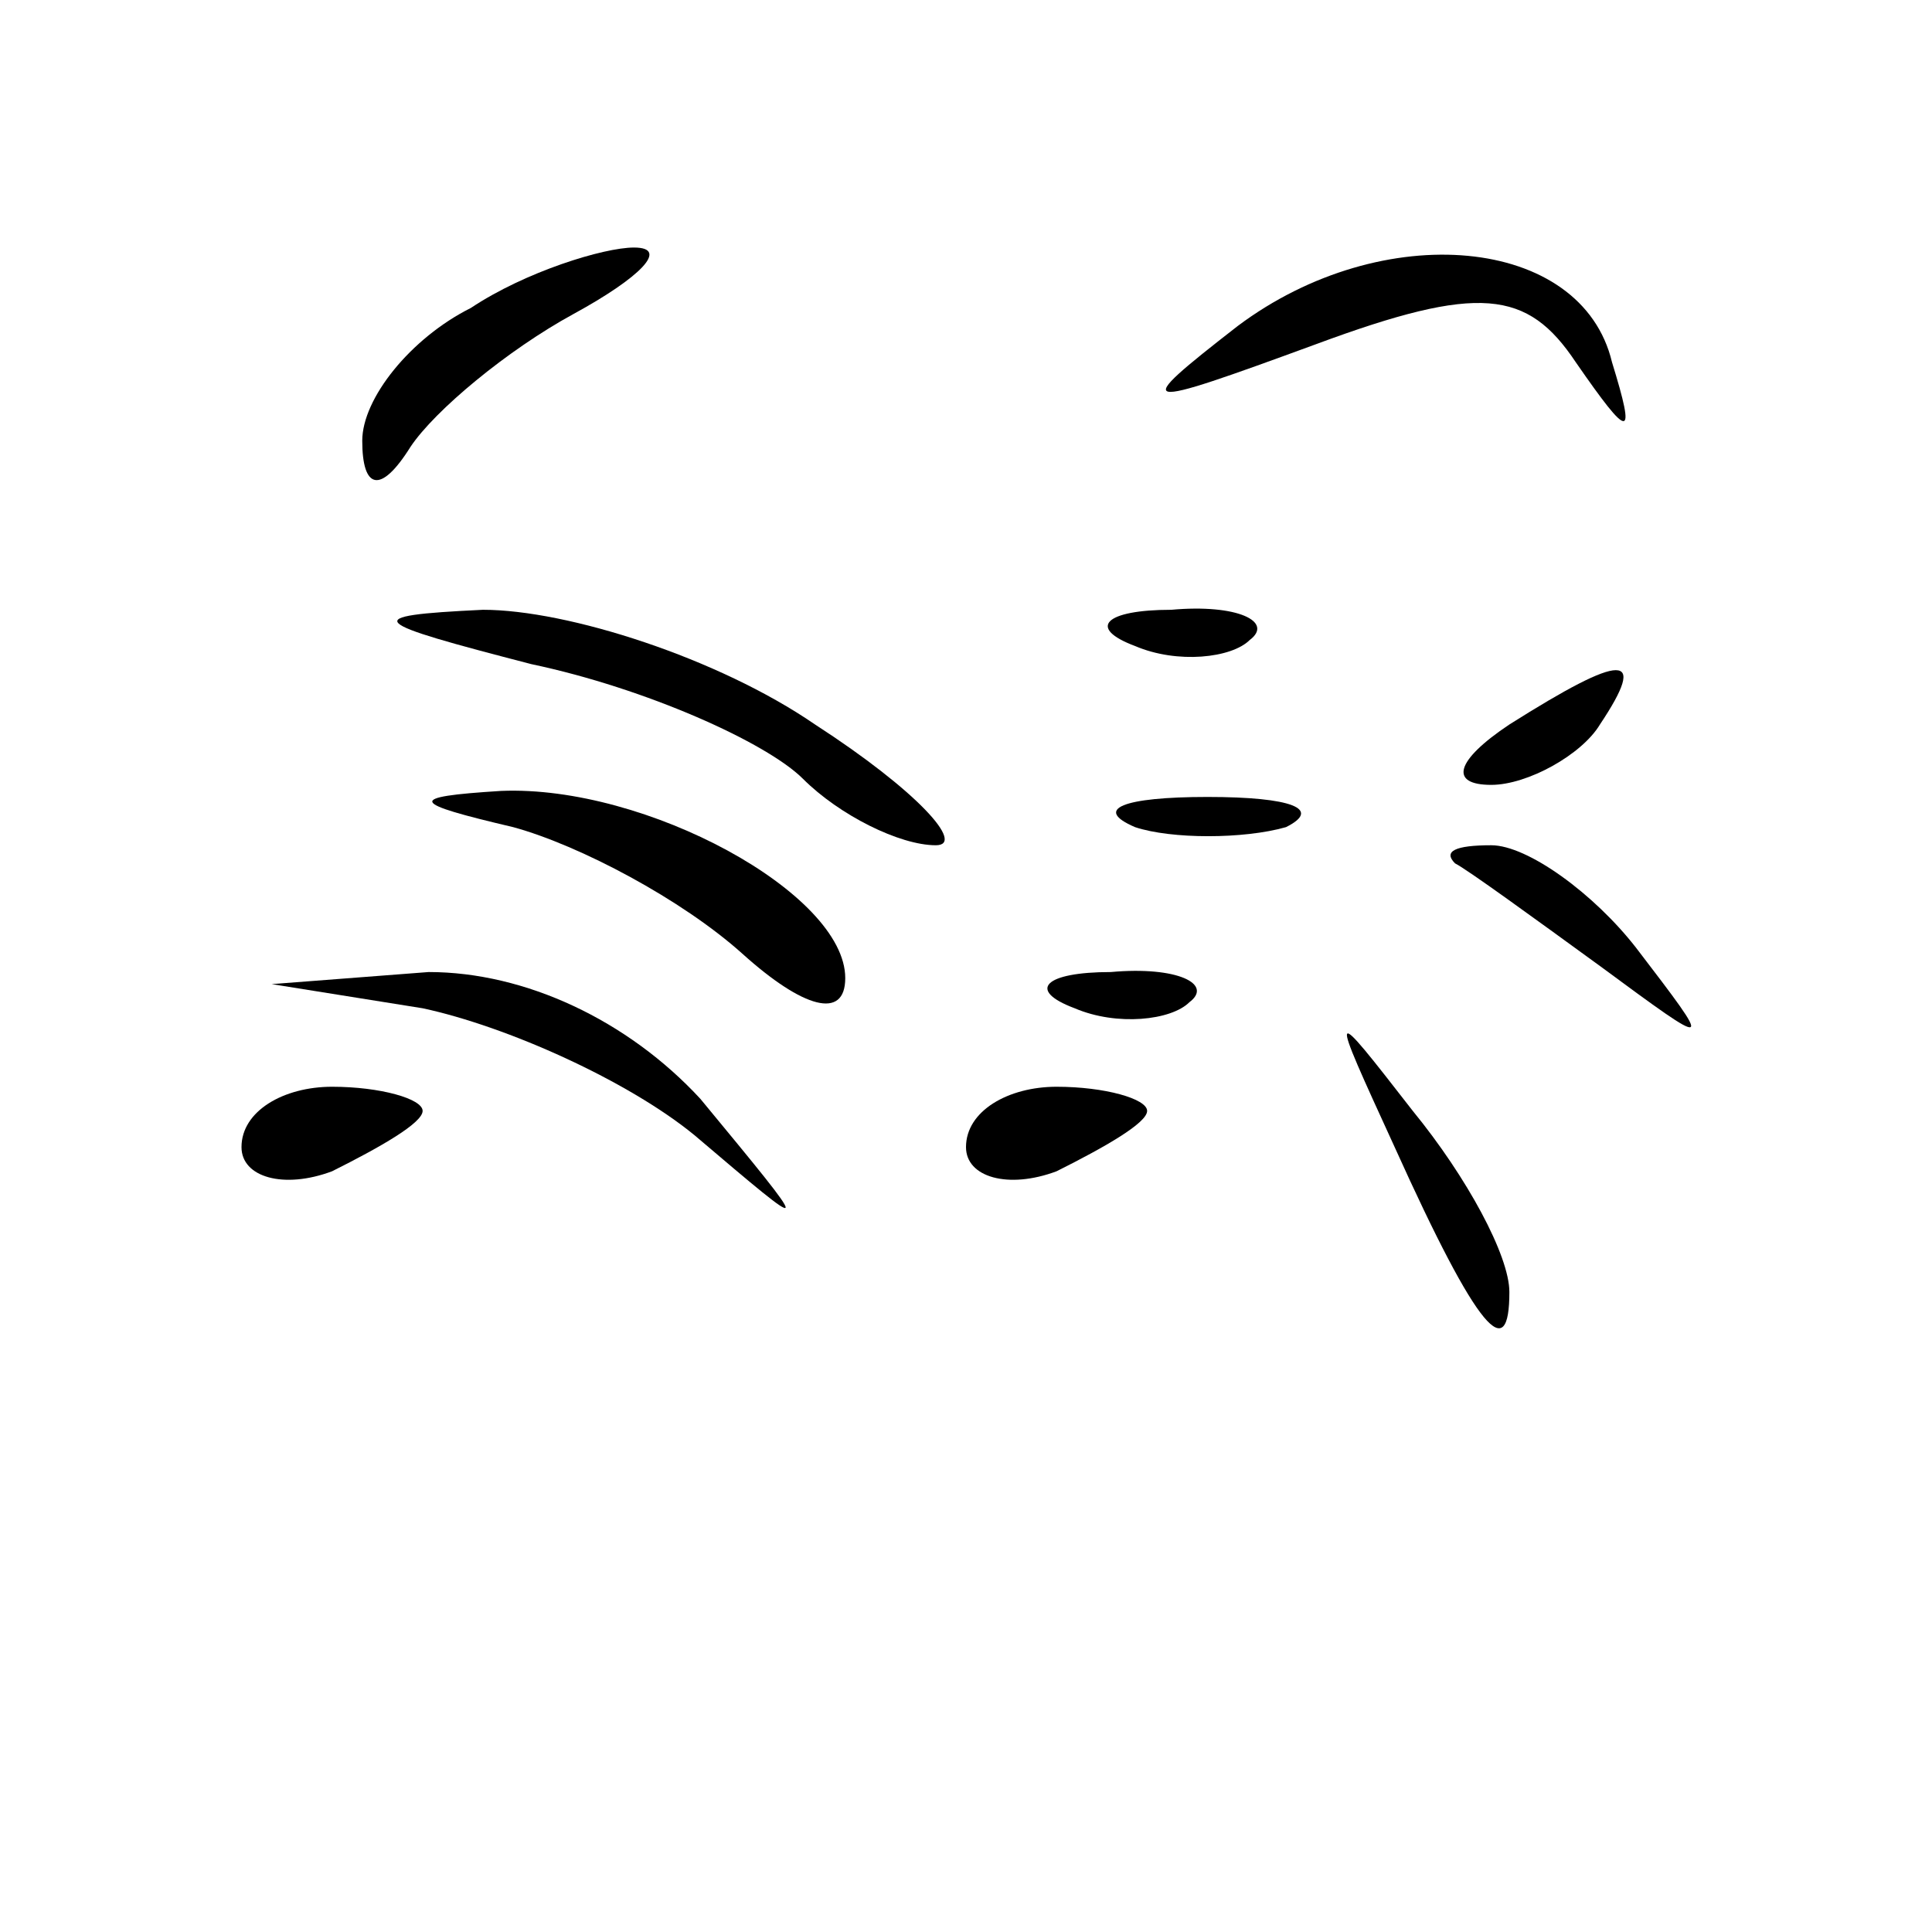 <?xml version="1.0" standalone="no"?>
<!DOCTYPE svg PUBLIC "-//W3C//DTD SVG 20010904//EN"
 "http://www.w3.org/TR/2001/REC-SVG-20010904/DTD/svg10.dtd">
<svg version="1.0" xmlns="http://www.w3.org/2000/svg"
 width="32pt" height="32pt" viewBox="0 0 32 32"
 preserveAspectRatio="xMidYMid meet">
<g transform="translate(0,32) scale(0.1,-0.1)"
fill="#000000" stroke="none">
<path fill="#000000" stroke="none" d="M78 269 c-10 -5 -18 -15 -18 -22 0 -8
3 -9 8 -1 4 6 16 16 27 22 11 6 16 11 10 11 -5 0 -18 -4 -27 -10z"/>
<path fill="#000000" stroke="none" d="M205 266 c-18 -14 -17 -14 13 -3 27 10
35 9 43 -3 9 -13 10 -13 6 0 -5 21 -38 24 -62 6z"/>
<path fill="#000000" stroke="none" d="M88 210 c19 -4 39 -13 45 -19 6 -6 16
-11 22 -11 5 0 -3 9 -20 20 -16 11 -41 19 -55 19 -21 -1 -19 -2 8 -9z"/>
<path fill="#000000" stroke="none" d="M188 213 c7 -3 16 -2 19 1 4 3 -2 6
-13 5 -11 0 -14 -3 -6 -6z"/>
<path fill="#000000" stroke="none" d="M250 200 c-9 -6 -10 -10 -3 -10 6 0 15
5 18 10 8 12 4 12 -15 0z"/>
<path fill="#000000" stroke="none" d="M85 183 c11 -3 28 -12 38 -21 10 -9 17
-11 17 -4 0 14 -33 32 -57 31 -16 -1 -15 -2 2 -6z"/>
<path fill="#000000" stroke="none" d="M188 183 c6 -2 18 -2 25 0 6 3 1 5 -13
5 -14 0 -19 -2 -12 -5z"/>
<path fill="#000000" stroke="none" d="M241 177 c2 -1 13 -9 24 -17 19 -14 19
-14 6 3 -7 9 -18 17 -24 17 -6 0 -8 -1 -6 -3z"/>
<path fill="#000000" stroke="none" d="M70 153 c14 -3 34 -12 45 -21 20 -17
20 -17 1 6 -12 13 -29 21 -45 21 l-26 -2 25 -4z"/>
<path fill="#000000" stroke="none" d="M178 153 c7 -3 16 -2 19 1 4 3 -2 6
-13 5 -11 0 -14 -3 -6 -6z"/>
<path fill="#000000" stroke="none" d="M231 130 c14 -31 19 -36 19 -24 0 6 -7
19 -16 30 -14 18 -14 18 -3 -6z"/>
<path fill="#000000" stroke="none" d="M40 130 c0 -5 7 -7 15 -4 8 4 15 8 15
10 0 2 -7 4 -15 4 -8 0 -15 -4 -15 -10z"/>
<path fill="#000000" stroke="none" d="M160 130 c0 -5 7 -7 15 -4 8 4 15 8 15
10 0 2 -7 4 -15 4 -8 0 -15 -4 -15 -10z"/>
</g>
</svg>
